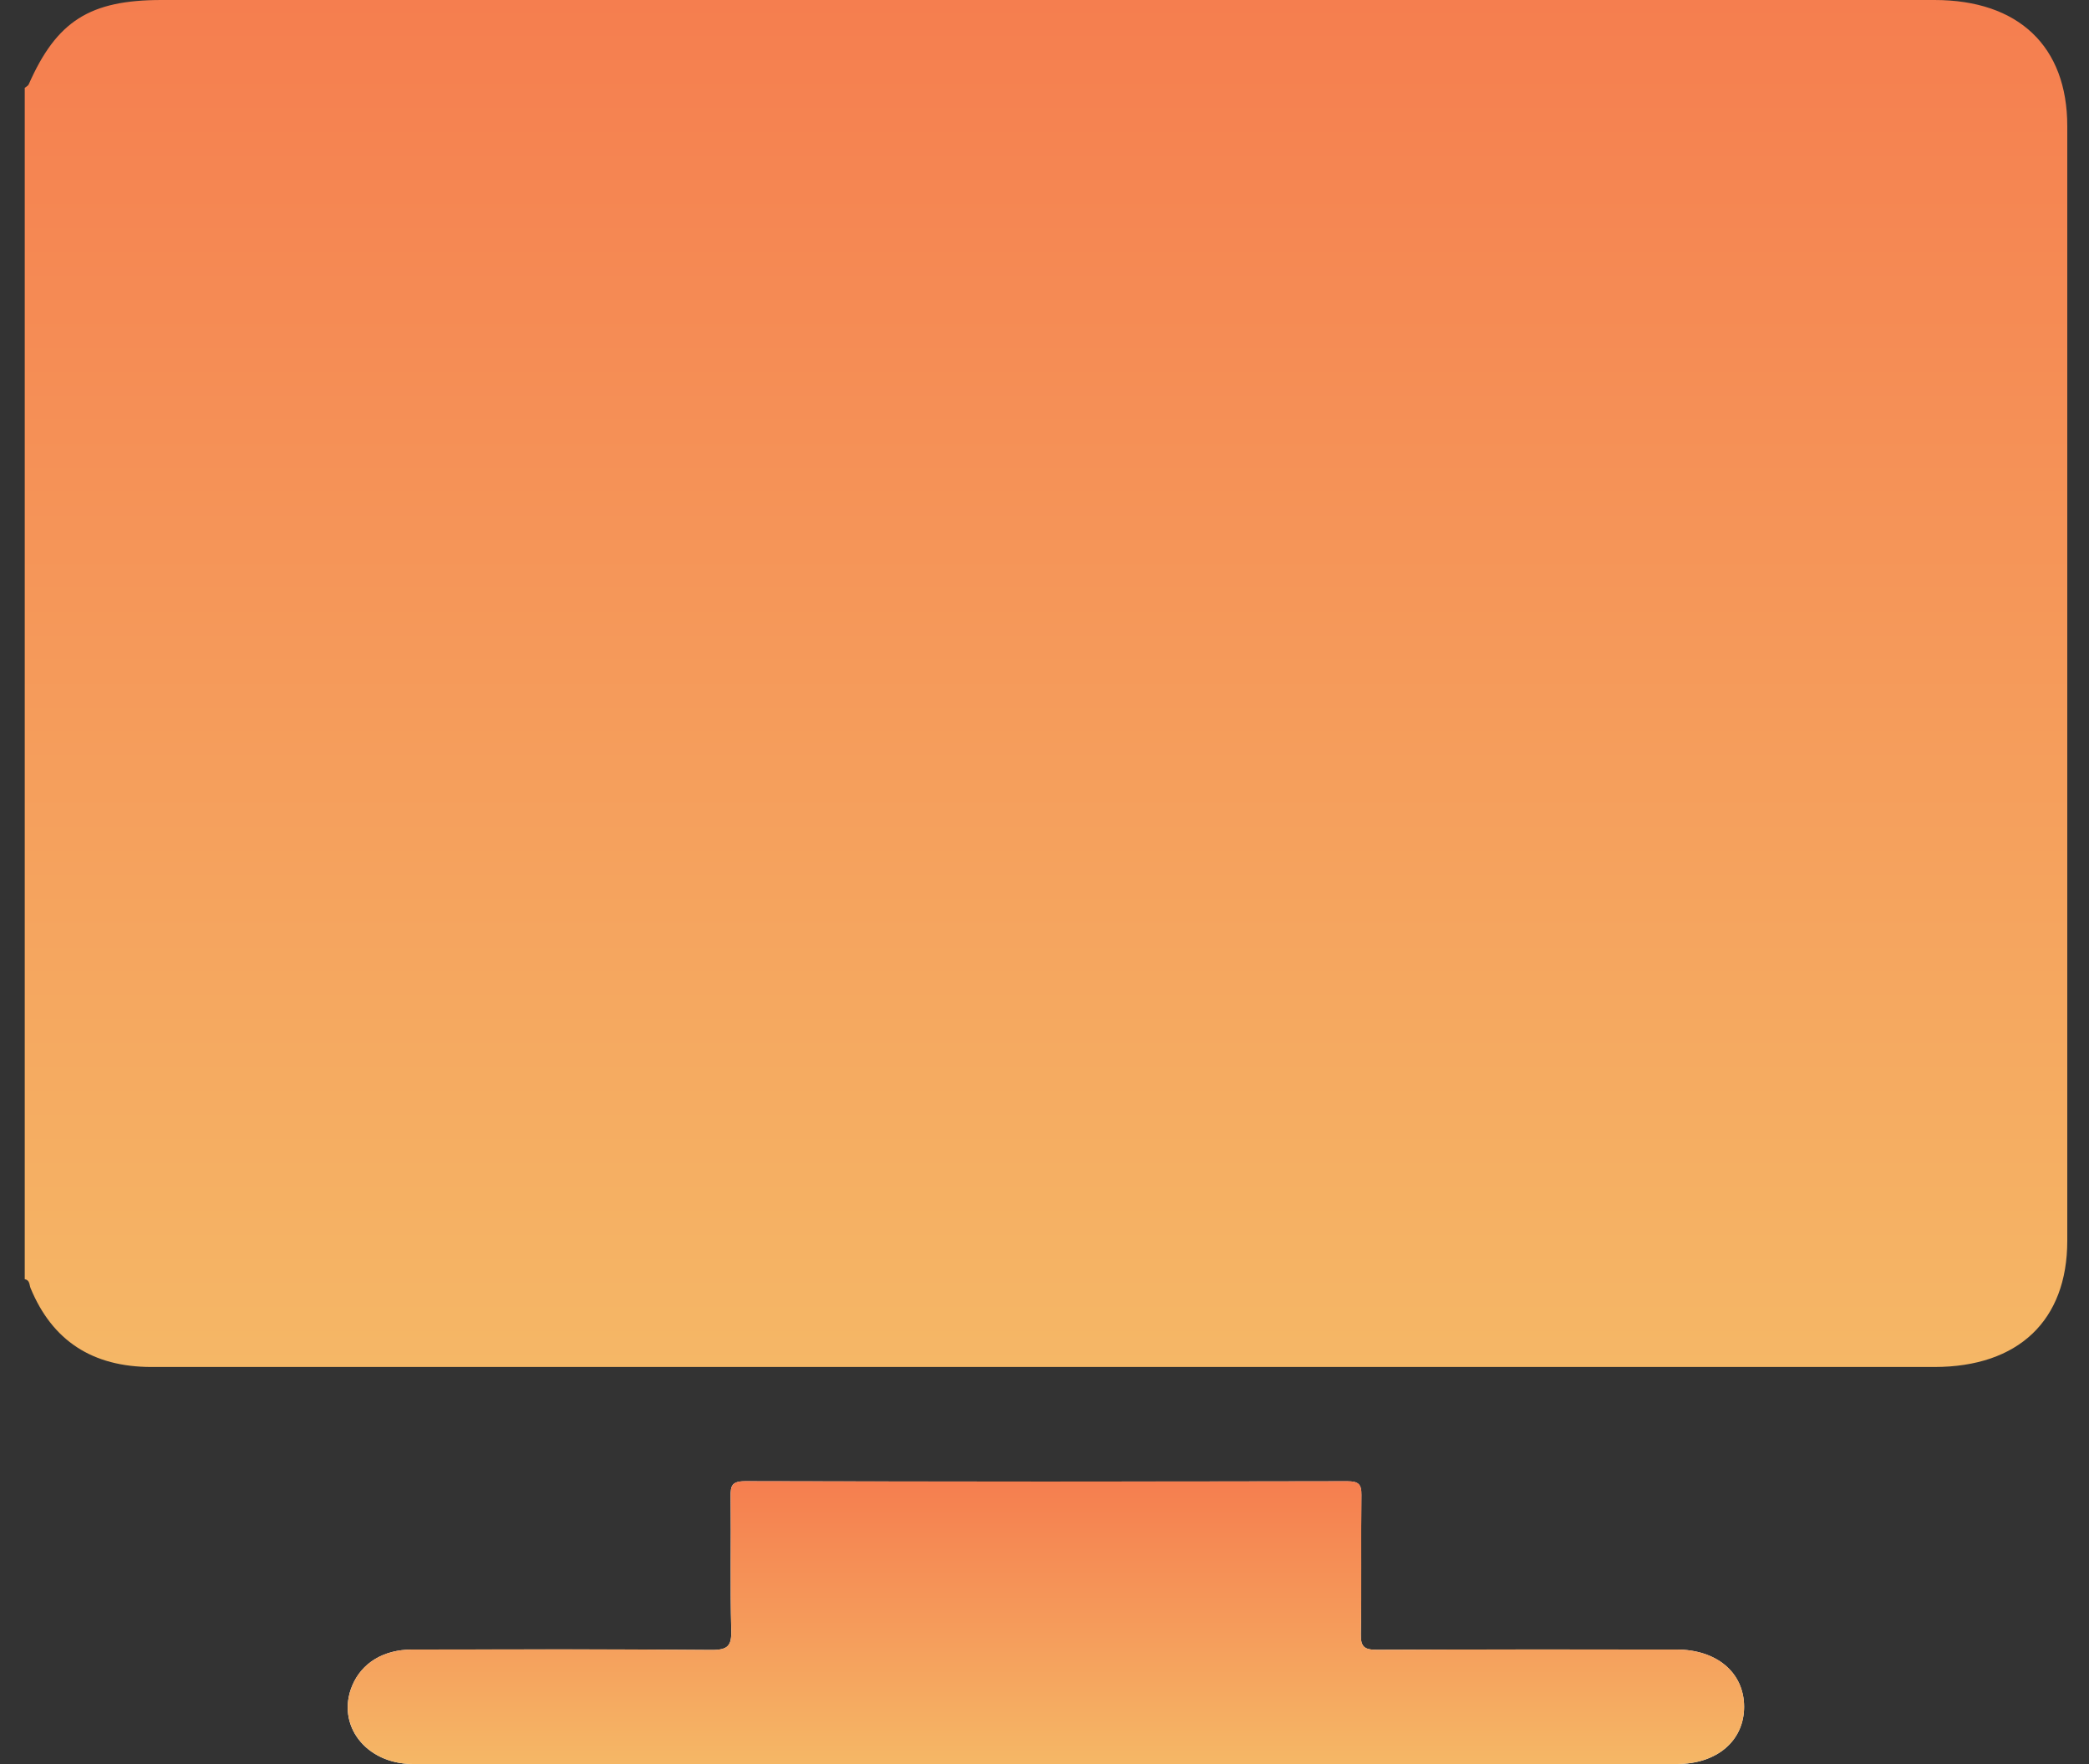 <svg width="45" height="38" viewBox="0 0 45 38" fill="none" xmlns="http://www.w3.org/2000/svg">
<rect x="0" y="0" width="45" height="38" fill="#333333" stroke="none"/>
<g clip-path="url(#clip0_294_52)">
<path d="M0.533 27.553C0.533 19 0.533 10.446 0.533 1.892C0.563 1.867 0.606 1.848 0.619 1.816C1.221 0.453 1.932 0 3.481 0C16.211 0 28.941 0 41.671 0C43.481 0 44.532 0.997 44.532 2.716C44.532 10.719 44.532 18.723 44.532 26.727C44.532 28.445 43.479 29.445 41.671 29.446C33.022 29.446 24.373 29.446 15.724 29.446C11.571 29.446 7.419 29.447 3.265 29.446C1.988 29.446 1.125 28.878 0.658 27.746C0.63 27.677 0.645 27.574 0.531 27.554L0.533 27.553Z" fill="url(#paint0_linear_294_52)"/>
<path d="M22.507 37.999C27.045 37.999 31.584 37.999 36.122 37.999C36.988 37.999 37.573 37.494 37.57 36.76C37.566 36.027 36.981 35.533 36.109 35.532C33.962 35.532 31.814 35.528 29.667 35.538C29.39 35.54 29.309 35.476 29.314 35.204C29.332 34.204 29.314 33.204 29.326 32.204C29.329 31.974 29.267 31.908 29.022 31.908C24.698 31.916 20.375 31.917 16.051 31.907C15.76 31.907 15.736 32.01 15.739 32.237C15.75 33.196 15.727 34.155 15.752 35.114C15.761 35.445 15.69 35.545 15.32 35.542C13.172 35.522 11.025 35.531 8.877 35.533C8.259 35.533 7.791 35.822 7.586 36.312C7.235 37.155 7.88 37.998 8.891 37.998C13.429 38.002 17.968 38 22.506 38L22.507 37.999Z" fill="#FEFEFE"/>
<path d="M22.507 37.999C17.969 37.999 13.43 38.001 8.892 37.998C7.881 37.998 7.236 37.154 7.587 36.311C7.791 35.821 8.26 35.533 8.878 35.532C11.026 35.53 13.174 35.522 15.321 35.541C15.691 35.544 15.761 35.443 15.753 35.113C15.728 34.154 15.75 33.194 15.74 32.236C15.737 32.008 15.761 31.905 16.052 31.906C20.376 31.917 24.699 31.915 29.023 31.907C29.268 31.907 29.331 31.973 29.328 32.203C29.314 33.203 29.333 34.203 29.315 35.203C29.31 35.475 29.391 35.538 29.668 35.538C31.816 35.527 33.963 35.531 36.11 35.532C36.982 35.532 37.567 36.026 37.571 36.76C37.574 37.494 36.989 37.998 36.123 37.998C31.585 37.999 27.046 37.998 22.508 37.998L22.507 37.999Z" fill="url(#paint1_linear_294_52)"/>
</g>
<defs>
<linearGradient id="paint0_linear_294_52" x1="22.531" y1="0" x2="22.531" y2="29.446" gradientUnits="userSpaceOnUse">
<stop stop-color="#F57E4F"/>
<stop offset="1" stop-color="#F5B766"/>
</linearGradient>
<linearGradient id="paint1_linear_294_52" x1="22.531" y1="31.906" x2="22.531" y2="38" gradientUnits="userSpaceOnUse">
<stop stop-color="#F57E4F"/>
<stop offset="1" stop-color="#F5B766"/>
</linearGradient>
<clipPath id="clip0_294_52">
<rect width="44" height="38" fill="white" transform="translate(0.533)"/>
</clipPath>
</defs>
</svg>
